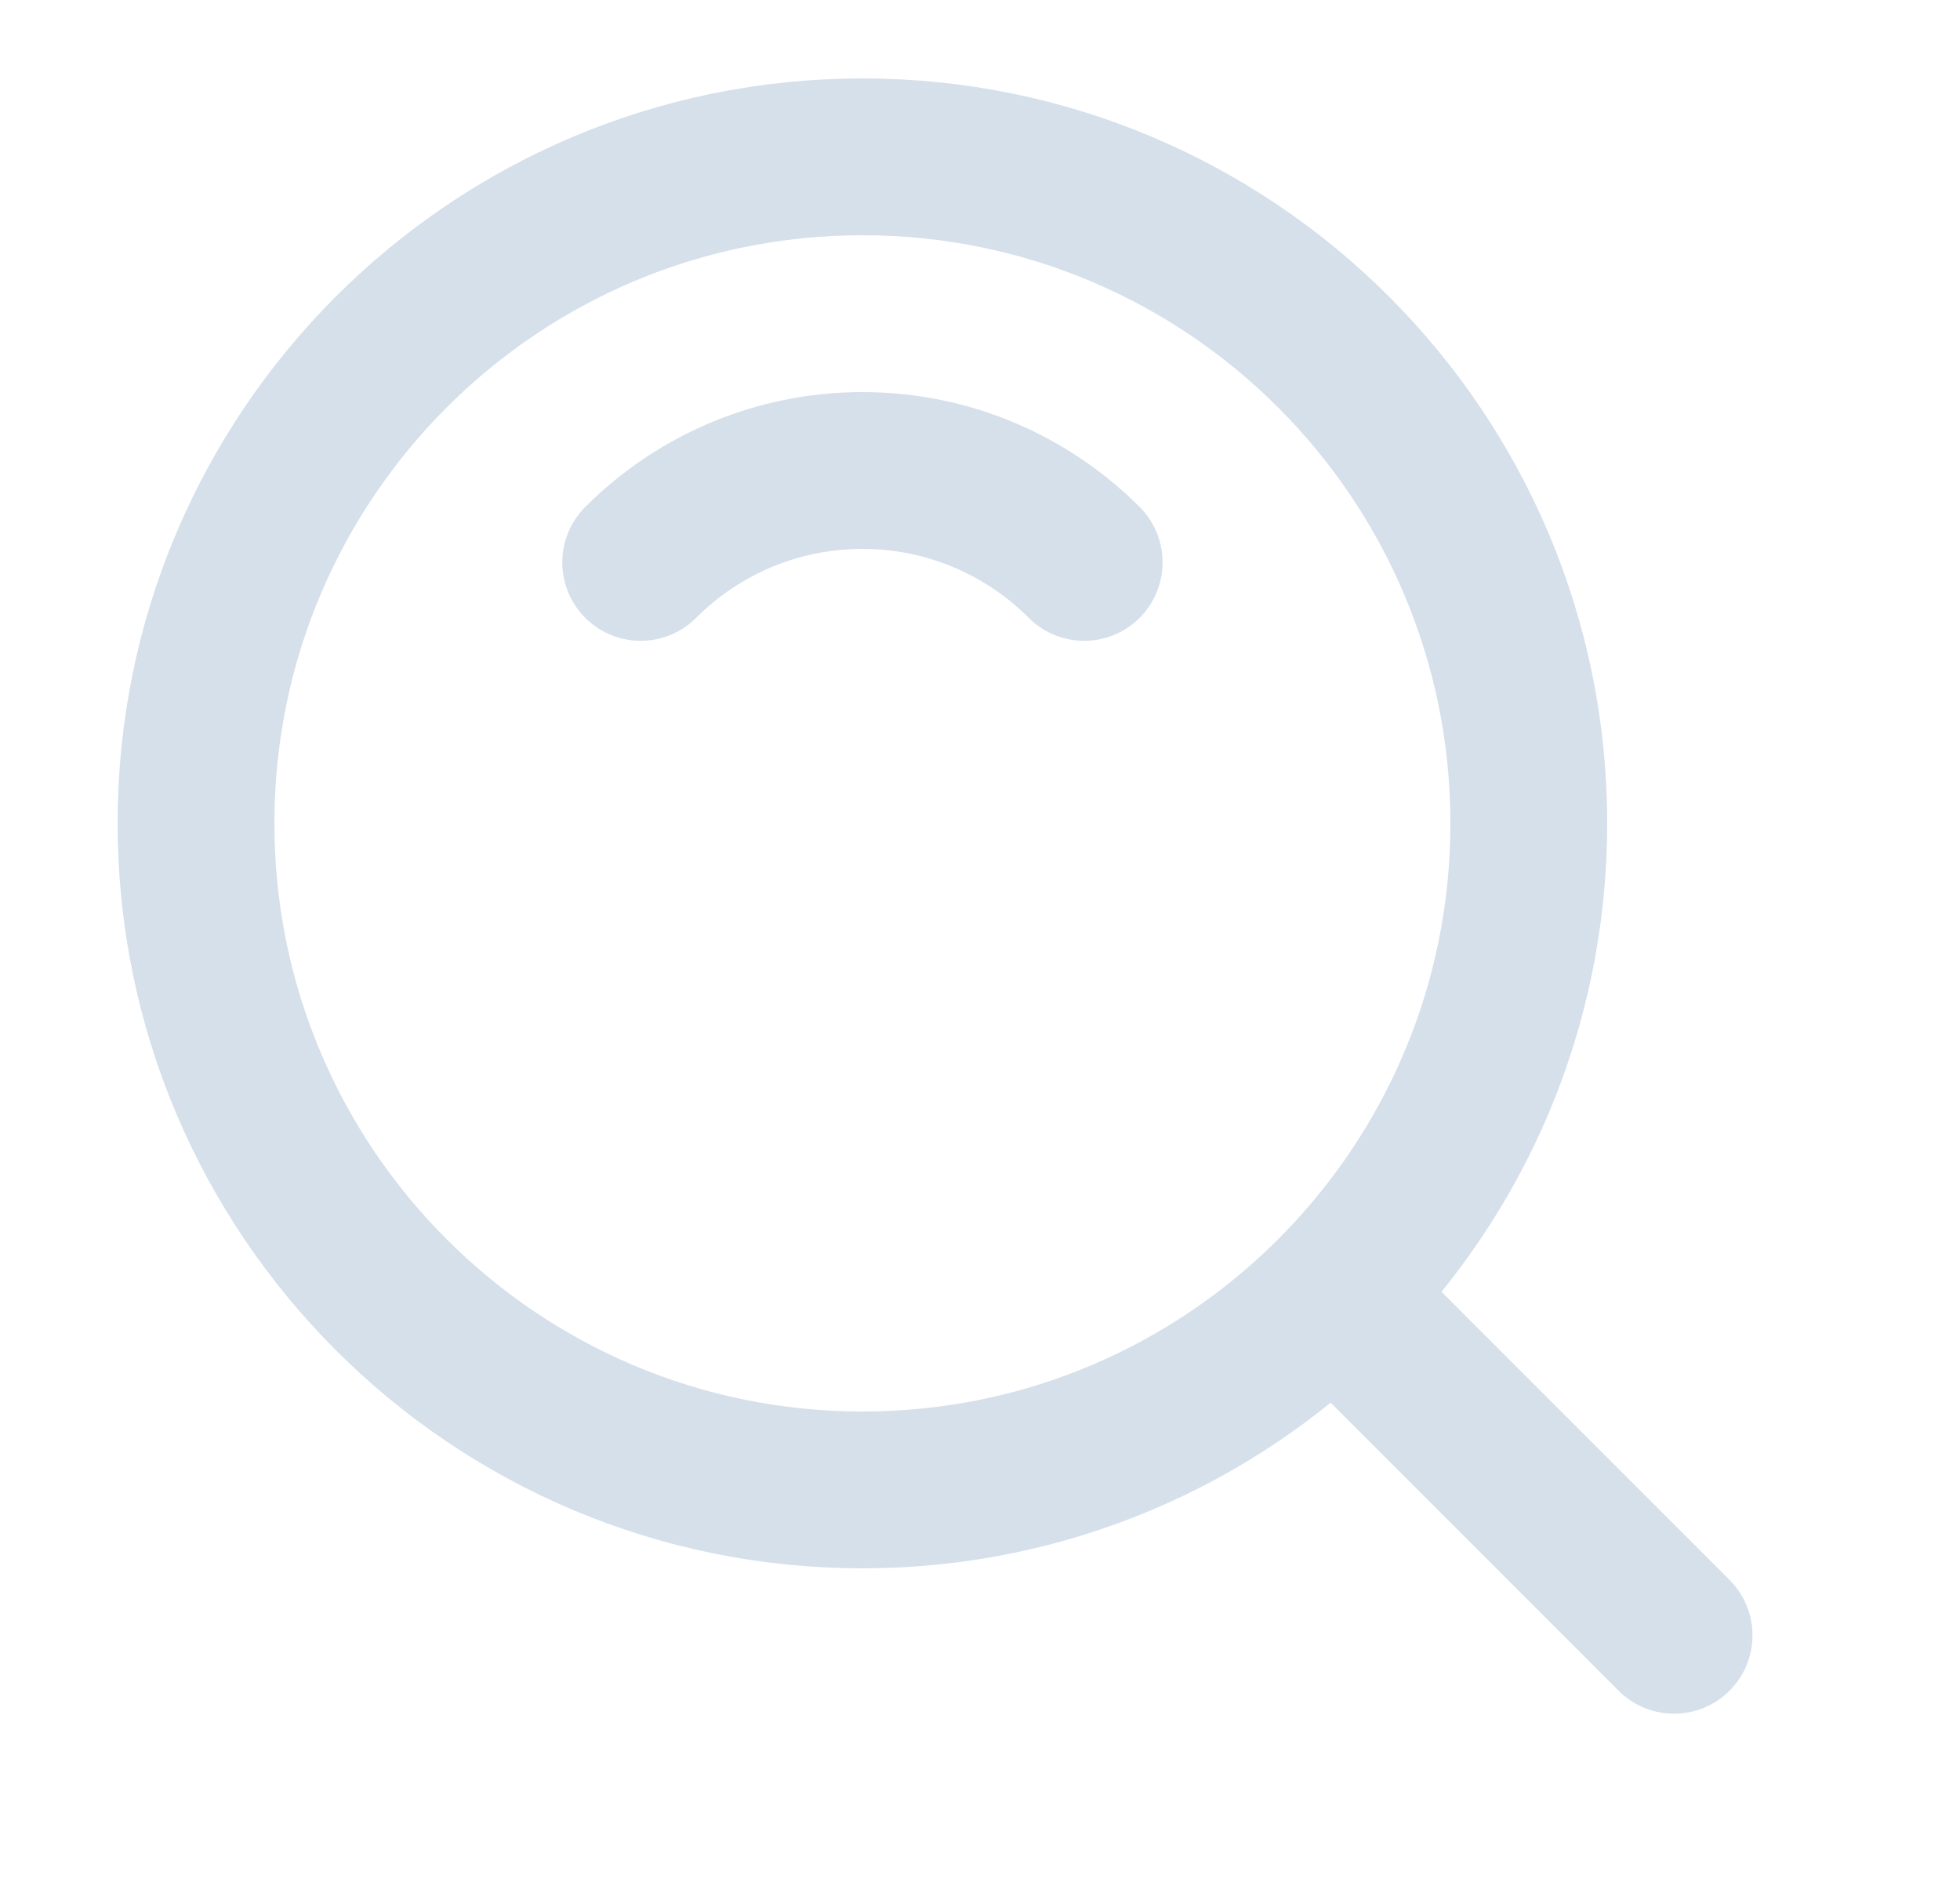 <svg width="25" height="24" viewBox="0 0 25 24" fill="none" xmlns="http://www.w3.org/2000/svg">
<path d="M11 19C15.694 19 19.5 15.194 19.5 10.5C19.5 5.806 15.694 2 11 2C6.306 2 2.5 5.806 2.5 10.5C2.5 15.194 6.306 19 11 19Z" stroke="#D6E0EB" stroke-width="2" stroke-linejoin="round"/>
<path d="M13.829 7.172C13.105 6.448 12.105 6 11 6C9.896 6 8.896 6.448 8.172 7.172" stroke="#D6E0EB" stroke-width="2" stroke-linecap="round" stroke-linejoin="round"/>
<path d="M17.11 16.611L21.353 20.854" stroke="#D6E0EB" stroke-width="2" stroke-linecap="round" stroke-linejoin="round"/>
</svg>

